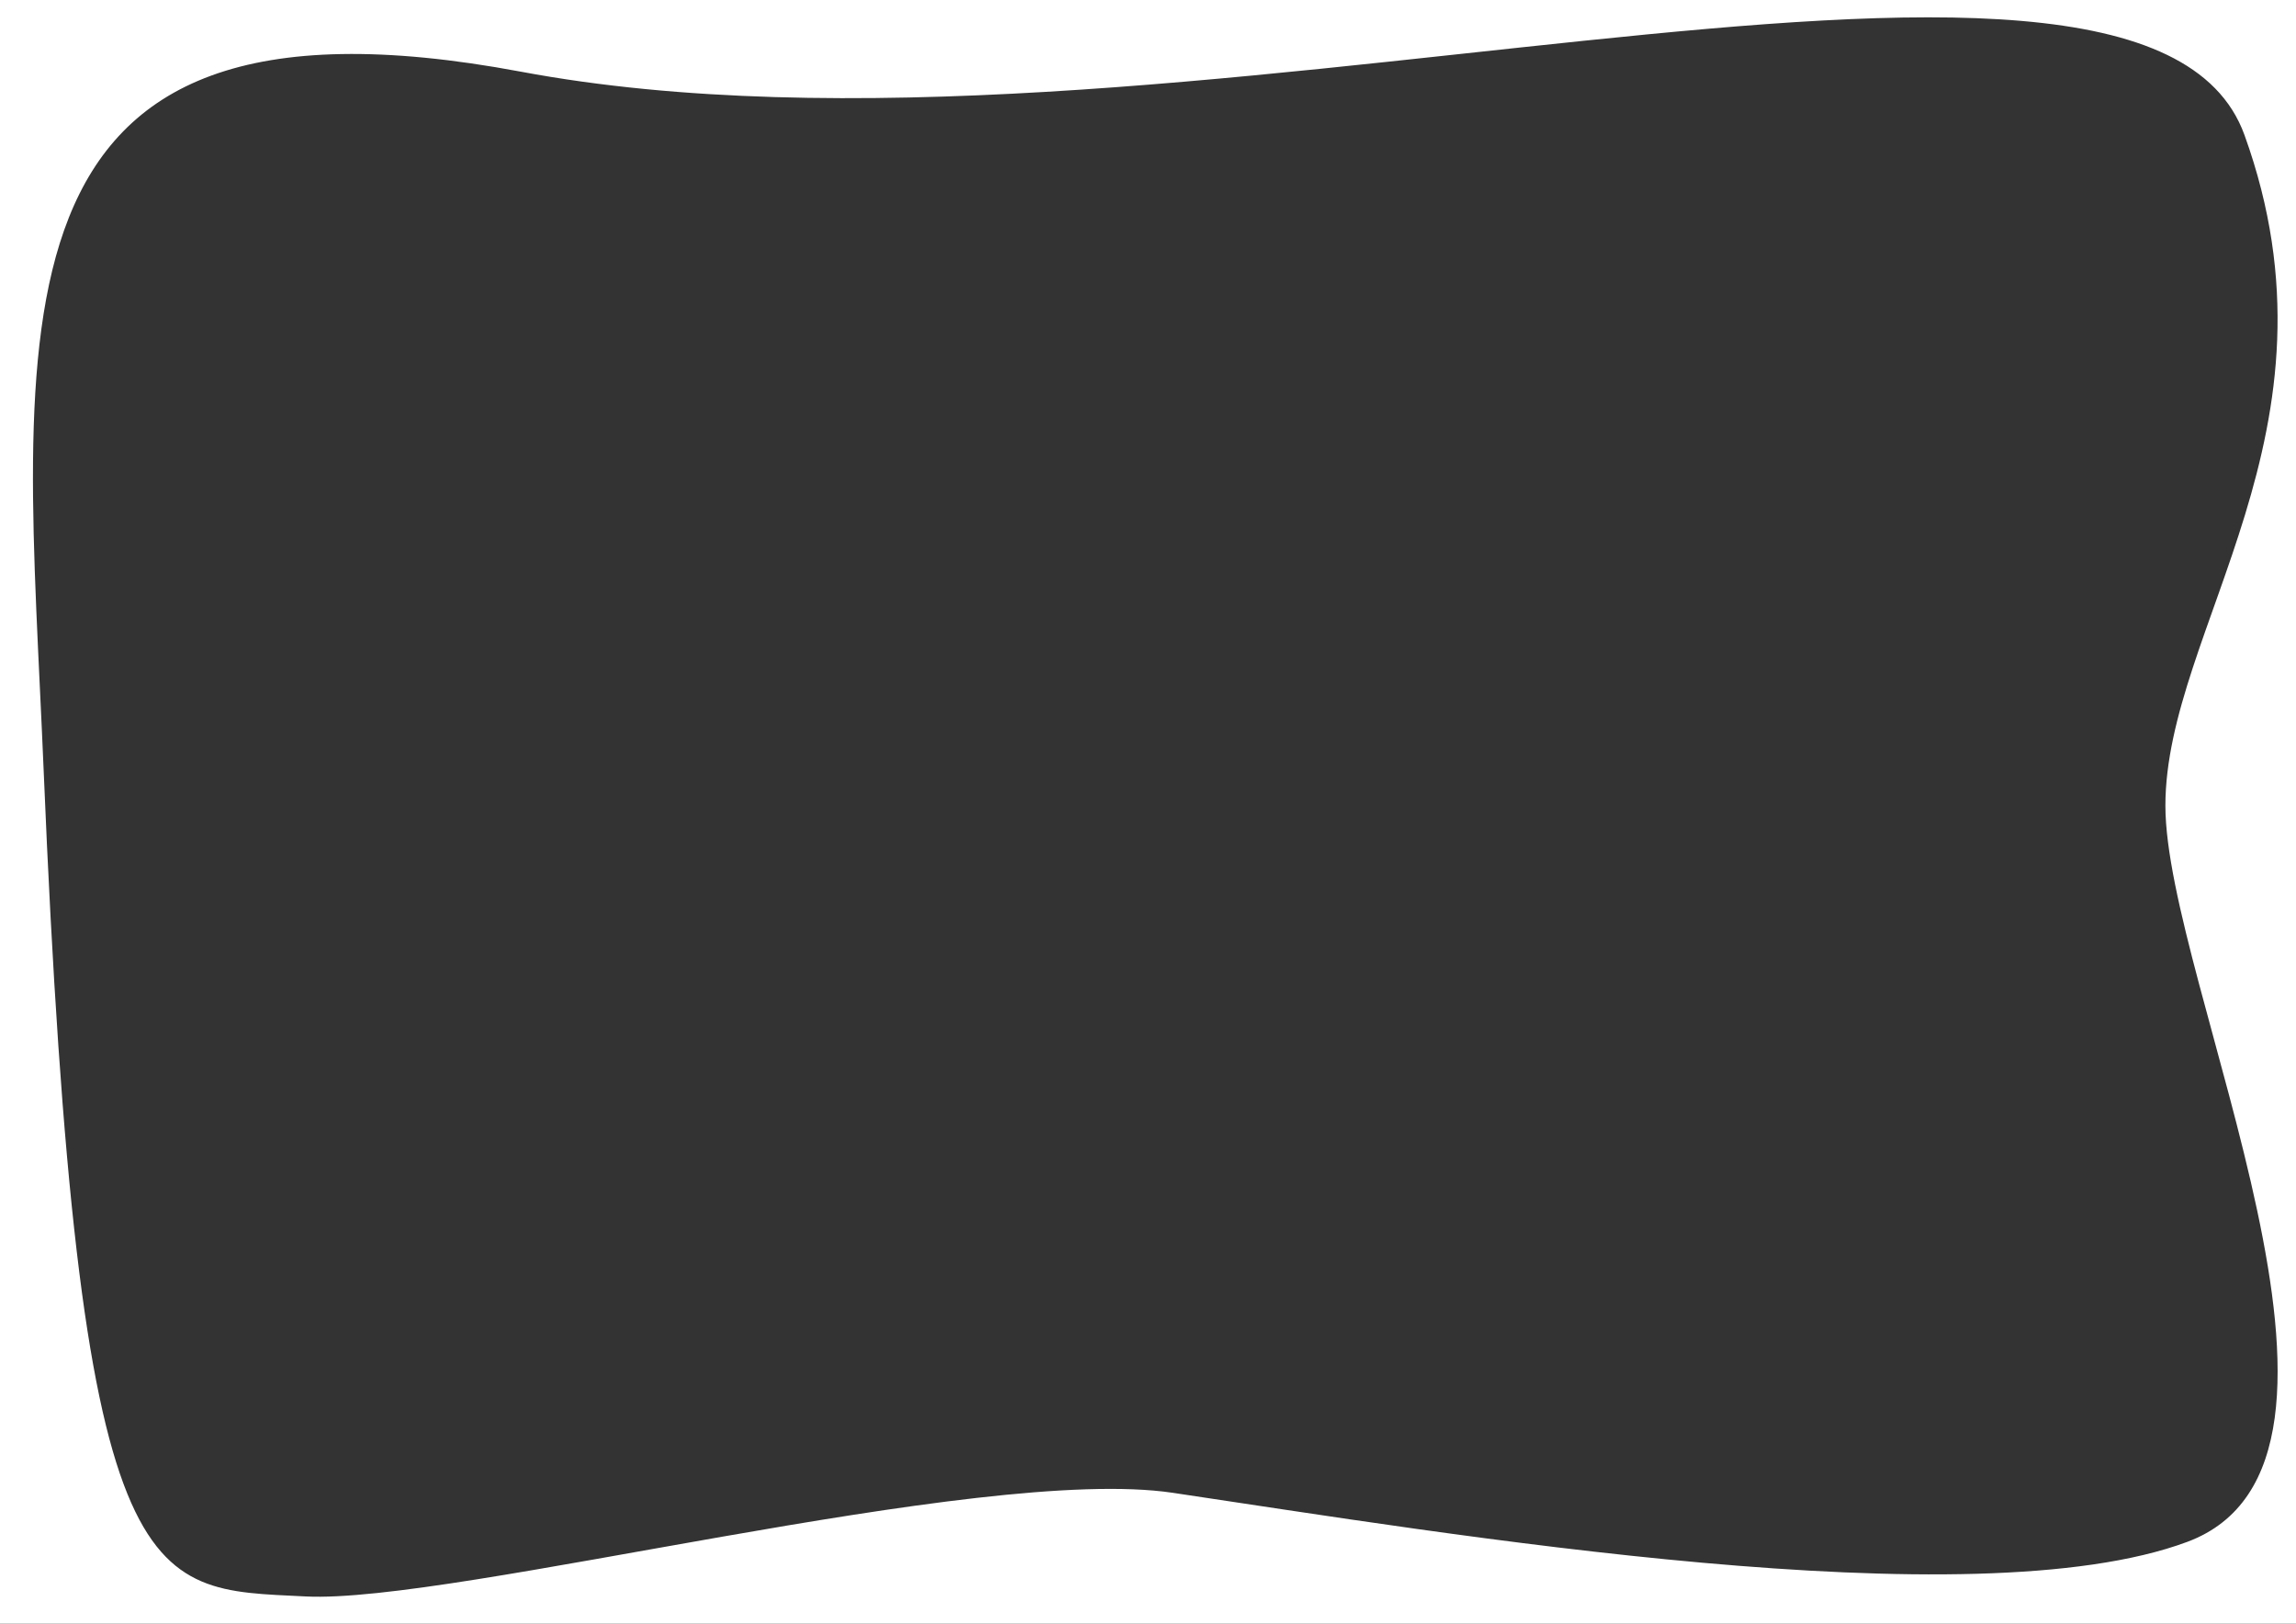 <svg  preserveAspectRatio="none" version="1.1" id="Layer_1" xmlns="http://www.w3.org/2000/svg" xmlns:xlink="http://www.w3.org/1999/xlink" x="0px" y="0px" viewBox="0 0 841.888 595.28" enable-background="new 0 0 841.888 595.28"
	 xml:space="preserve">
<rect x="0" y="0" width="841.888" height="595.28" fill="#333333" stroke="none"/>
<path fill="#FFFFFF" d="M0,0v595.28h841.888V0H0z M802,565.28c-79,29.388-271-3-372-18c-70.923-10.533-263.502,40.78-318,38
	c-59-3.01-83.187,3.513-96-303c-6.73-161-26.898-293.802,175-256c235,44,594-82,632,23.227c39.162,108.444-29,180.963-29,245.868
	S881,535.893,802,565.28z"/>
</svg>
